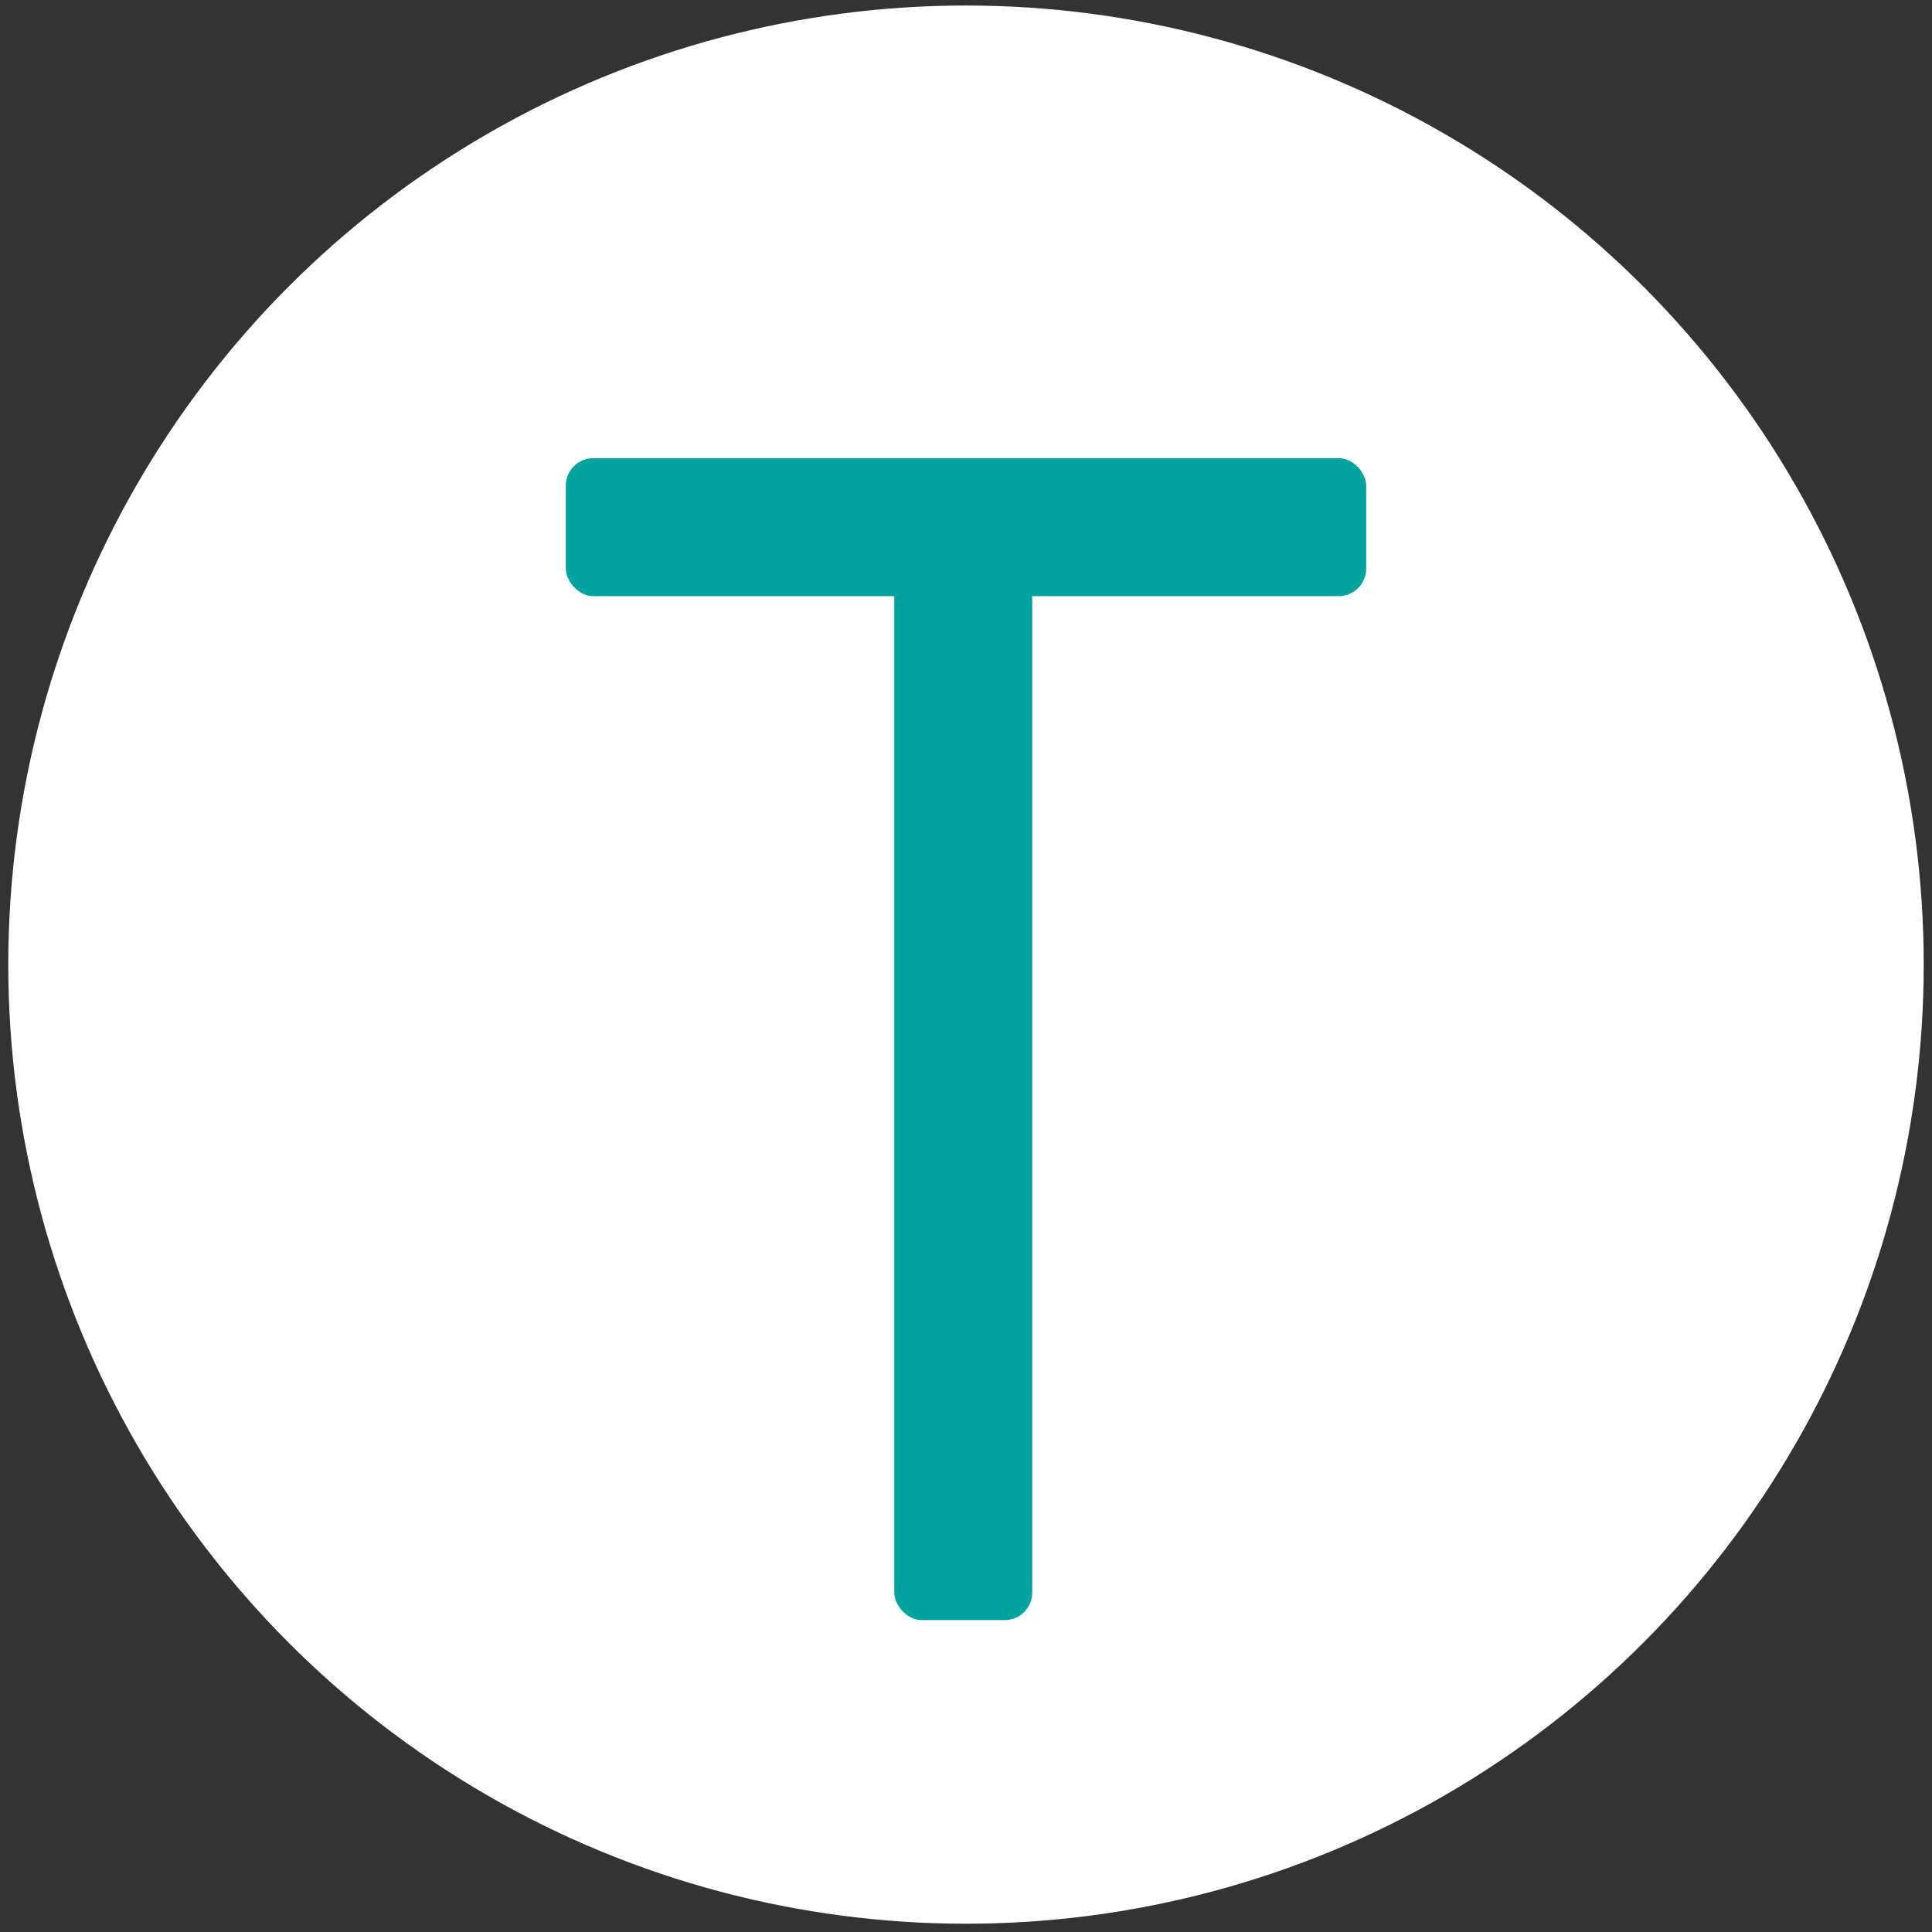 <svg width="700" height="700" xmlns="http://www.w3.org/2000/svg">
  <rect width="100%" height="100%" fill="#333333" stroke="none"/>
  <g>
    <title>Layer 1</title>
    <ellipse stroke="null" ry="347.5" rx="347" id="svg_12" cy="349.5" cx="350"
      stroke-width="0" fill="#ffffff"/>
    <rect rx="10" stroke="null" id="svg_7" height="50" width="290" y="166" x="205"
      stroke-width="0" fill="#00a39e"/>
    <rect rx="10" stroke="null" id="svg_8" height="380" width="50" y="207" x="324"
      stroke-width="0" fill="#00a39e"/>
    <ellipse ry="0.5" id="svg_11" cy="86.5" cx="46" stroke-width="0" stroke="null" fill="#fae2e2"/>
  </g>

</svg>
